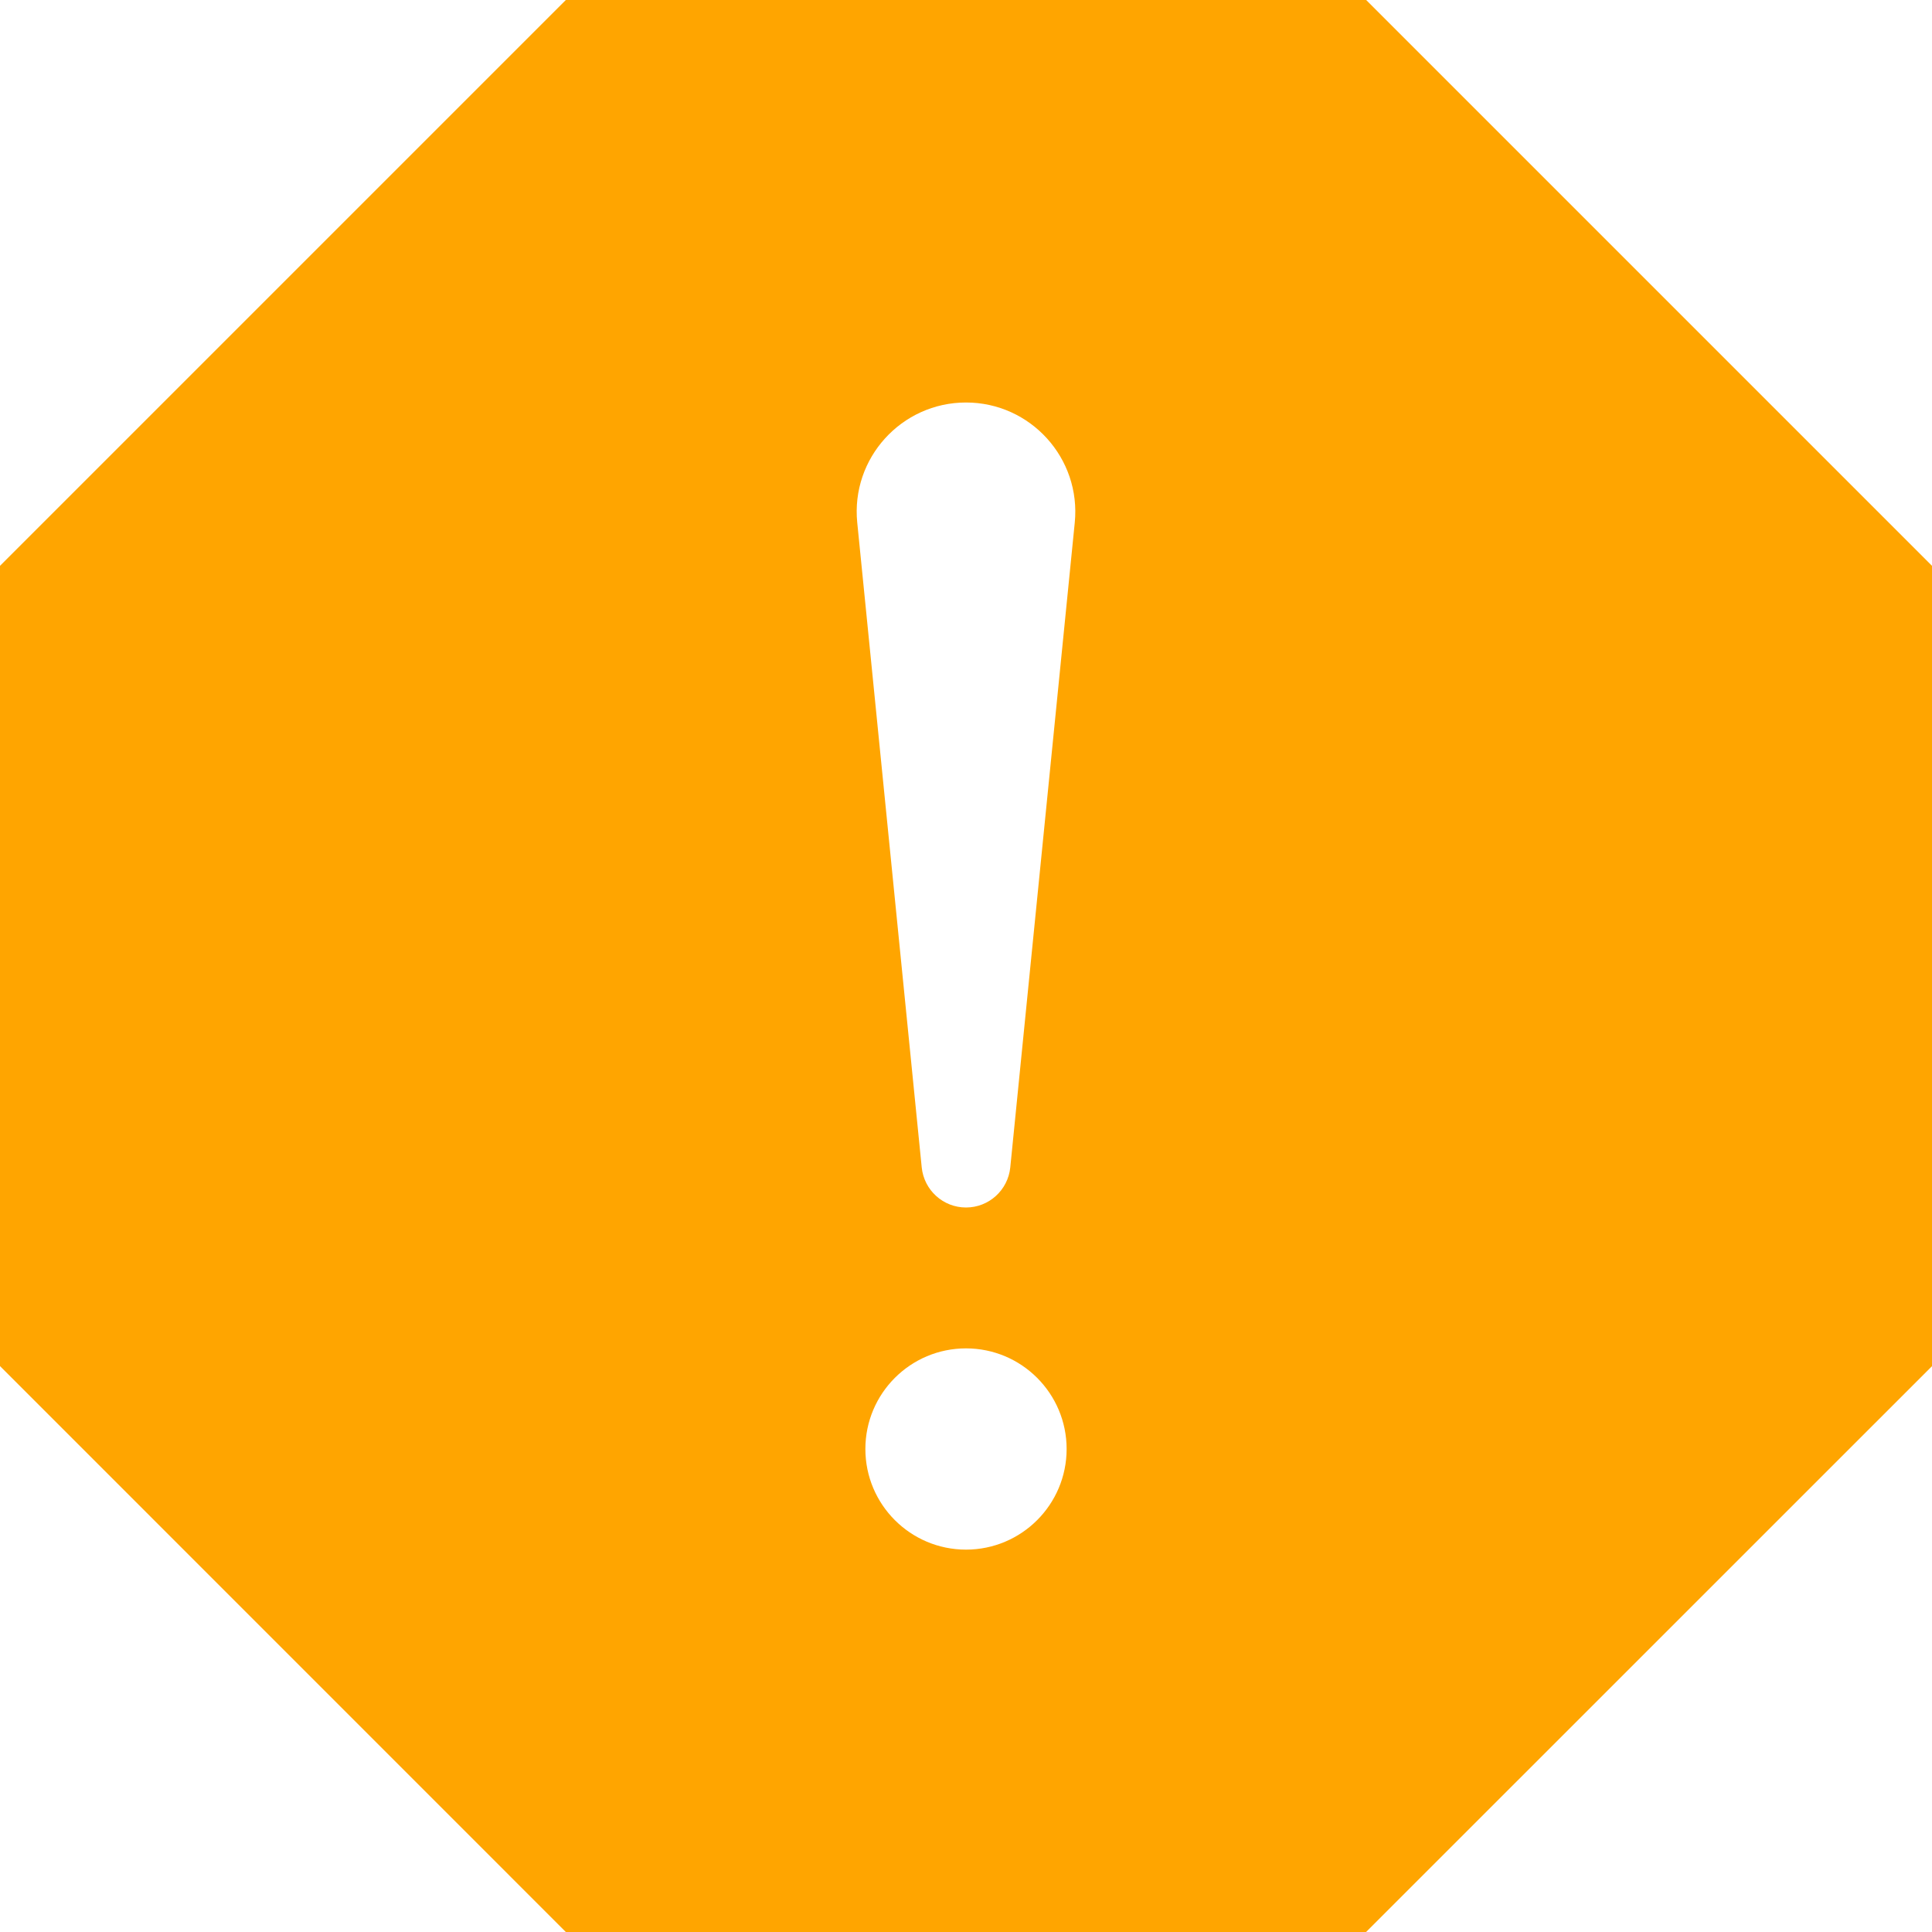 <svg xmlns="http://www.w3.org/2000/svg" class="warning-icon" width="24" height="24" viewBox="0 0 24 24" fill="orange"><path d="M16.971 0h-9.942l-7.029 7.029v9.941l7.029 7.03h9.941l7.03-7.029v-9.942l-7.029-7.029zm-4.971 19.25c-.69 0-1.25-.56-1.25-1.25s.56-1.25 1.25-1.25 1.25.56 1.25 1.25-.56 1.25-1.25 1.25zm.55-4.748c-.029.283-.266.498-.55.498s-.521-.215-.55-.498l-.801-8.01c-.08-.8.55-1.492 1.351-1.492s1.431.692 1.351 1.493l-.801 8.009z"/></svg>